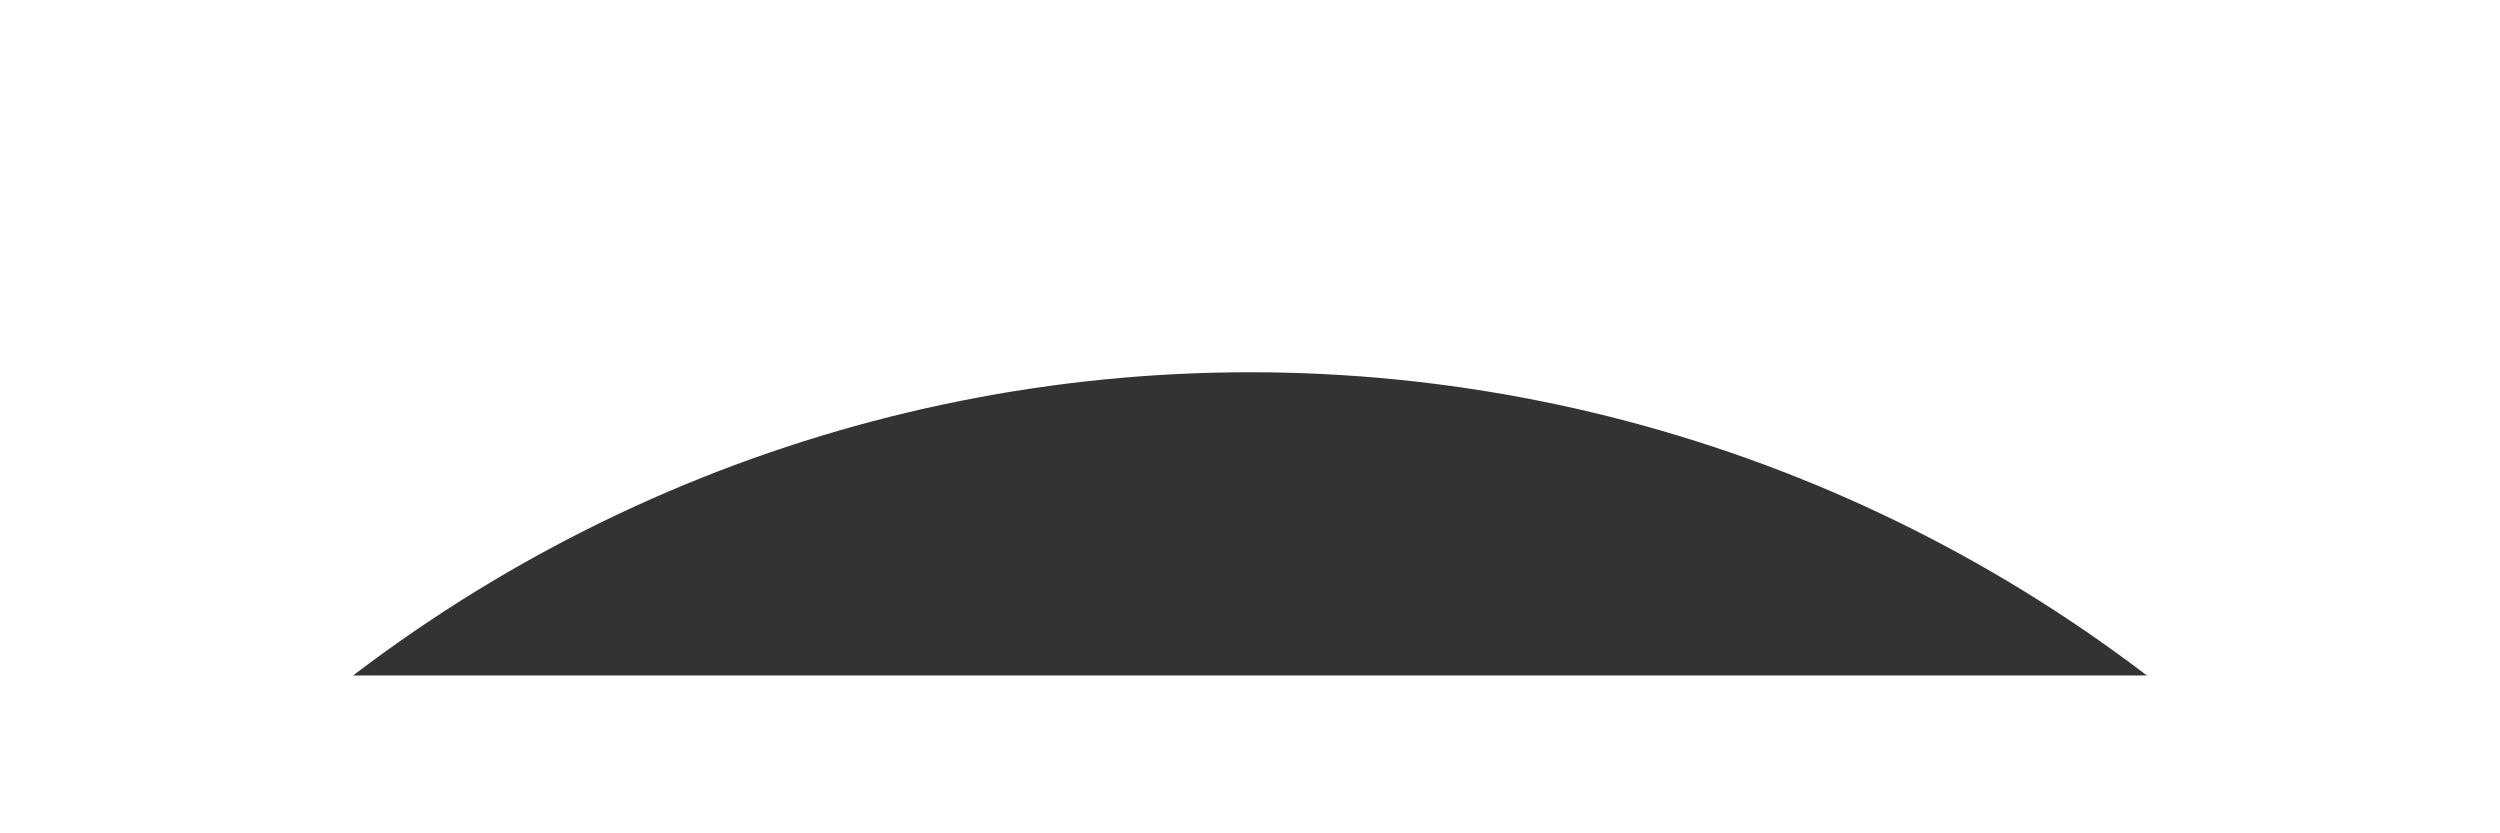 <svg width="6" height="2" viewBox="0.172 0.415 5.656 1.171" fill="none" xmlns="http://www.w3.org/2000/svg">
<rect x="0.172" y="0.415" width="5.656" height="1.171" fill="#333333" stroke="none"/>
<path d="M0 1.242C0.796 0.447 1.875 0 3 0C4.125 0 5.204 0.447 6 1.242" stroke="white" stroke-width="1.8" stroke-linecap="round" stroke-linejoin="round"/>
</svg>
